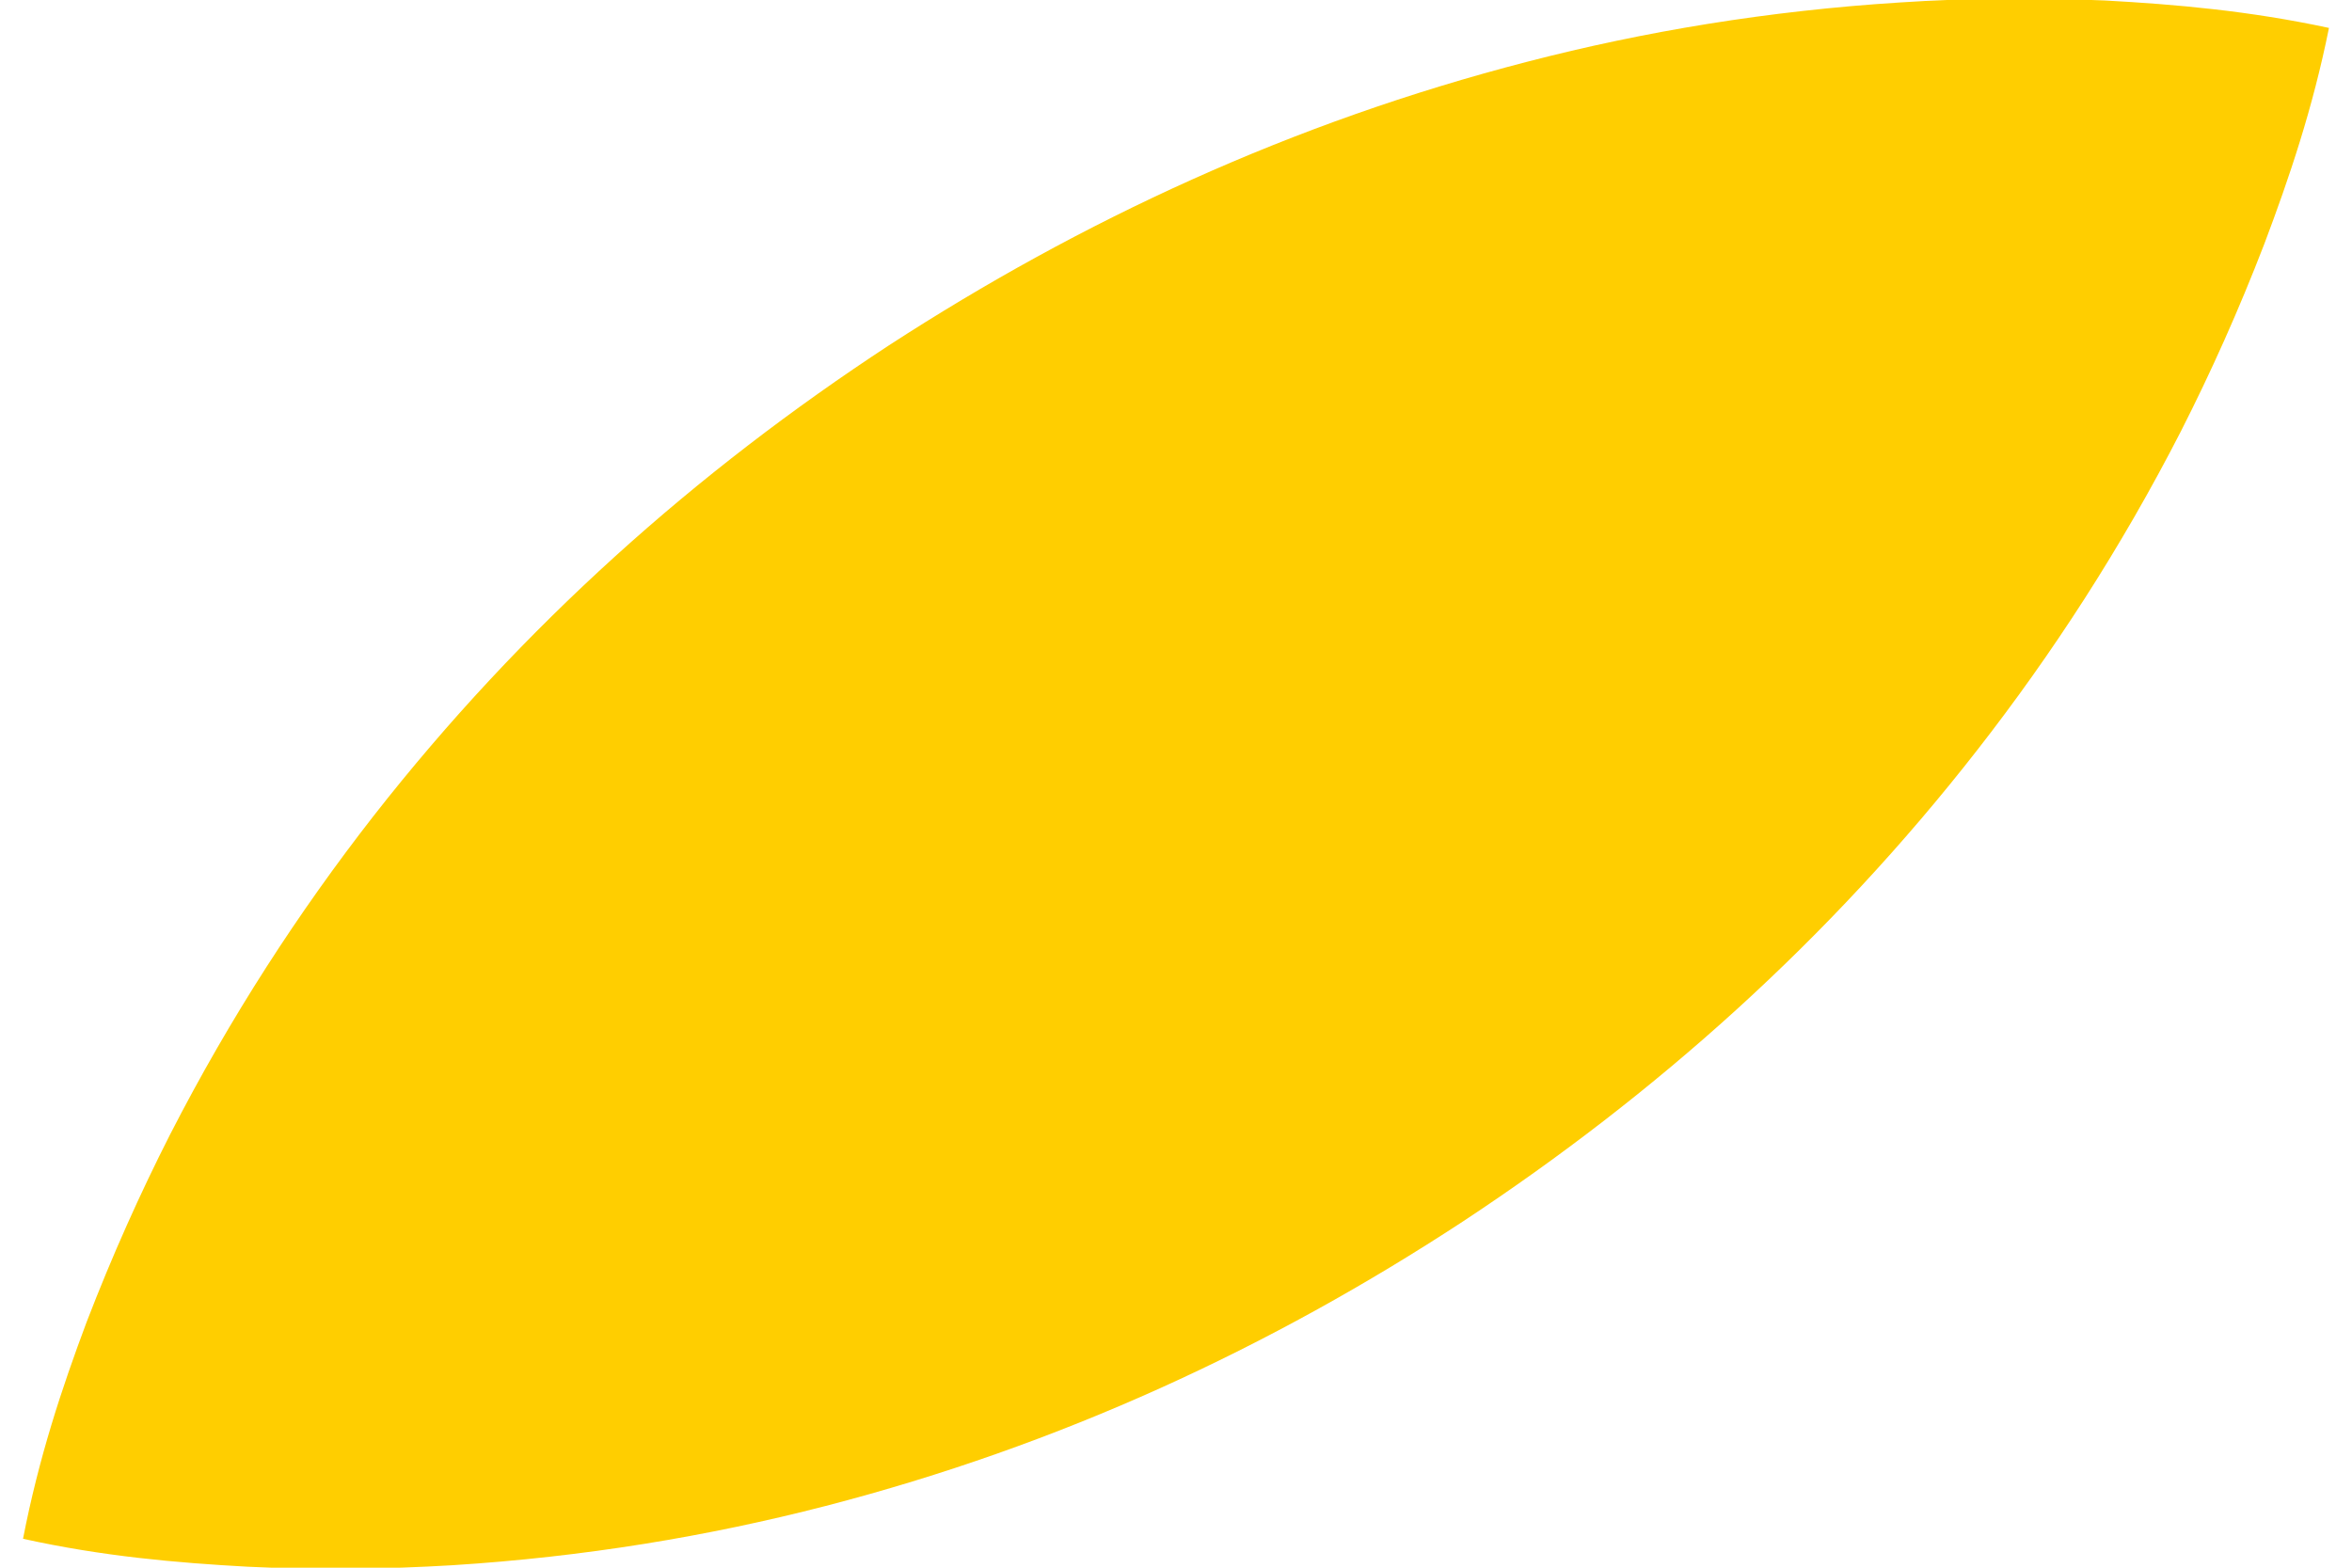 <?xml version="1.0" encoding="utf-8"?>
<!-- Generator: Adobe Illustrator 26.5.0, SVG Export Plug-In . SVG Version: 6.00 Build 0)  -->
<svg version="1.1" id="feuille" xmlns="http://www.w3.org/2000/svg" xmlns:xlink="http://www.w3.org/1999/xlink" x="0px" y="0px"
	 viewBox="0 0 48 32" style="enable-background:new 0 0 48 32;" xml:space="preserve">
<style type="text/css">
	.st152698{fill:#FFCE00;}
</style>
<path class="st152698" d="M47.53,0.57c-1.63-0.35-3.12-0.48-4.57-0.56c-1.44-0.06-2.83-0.05-4.18,0.04c-2.69,0.17-5.22,0.59-7.61,1.21
	C26.37,2.5,22.07,4.5,18.14,7.05c-3.92,2.57-7.47,5.71-10.52,9.61c-1.52,1.95-2.92,4.1-4.15,6.5c-0.61,1.2-1.18,2.47-1.7,3.82
	c-0.51,1.36-0.98,2.78-1.3,4.43c1.63,0.36,3.13,0.49,4.58,0.57c1.45,0.07,2.84,0.05,4.18-0.03c2.69-0.17,5.22-0.59,7.62-1.21
	c4.79-1.24,9.09-3.24,13.01-5.81c3.91-2.58,7.46-5.73,10.5-9.63c1.52-1.95,2.92-4.1,4.15-6.5c0.61-1.2,1.18-2.47,1.7-3.82
	C46.72,3.63,47.2,2.21,47.53,0.57"/>
</svg>
